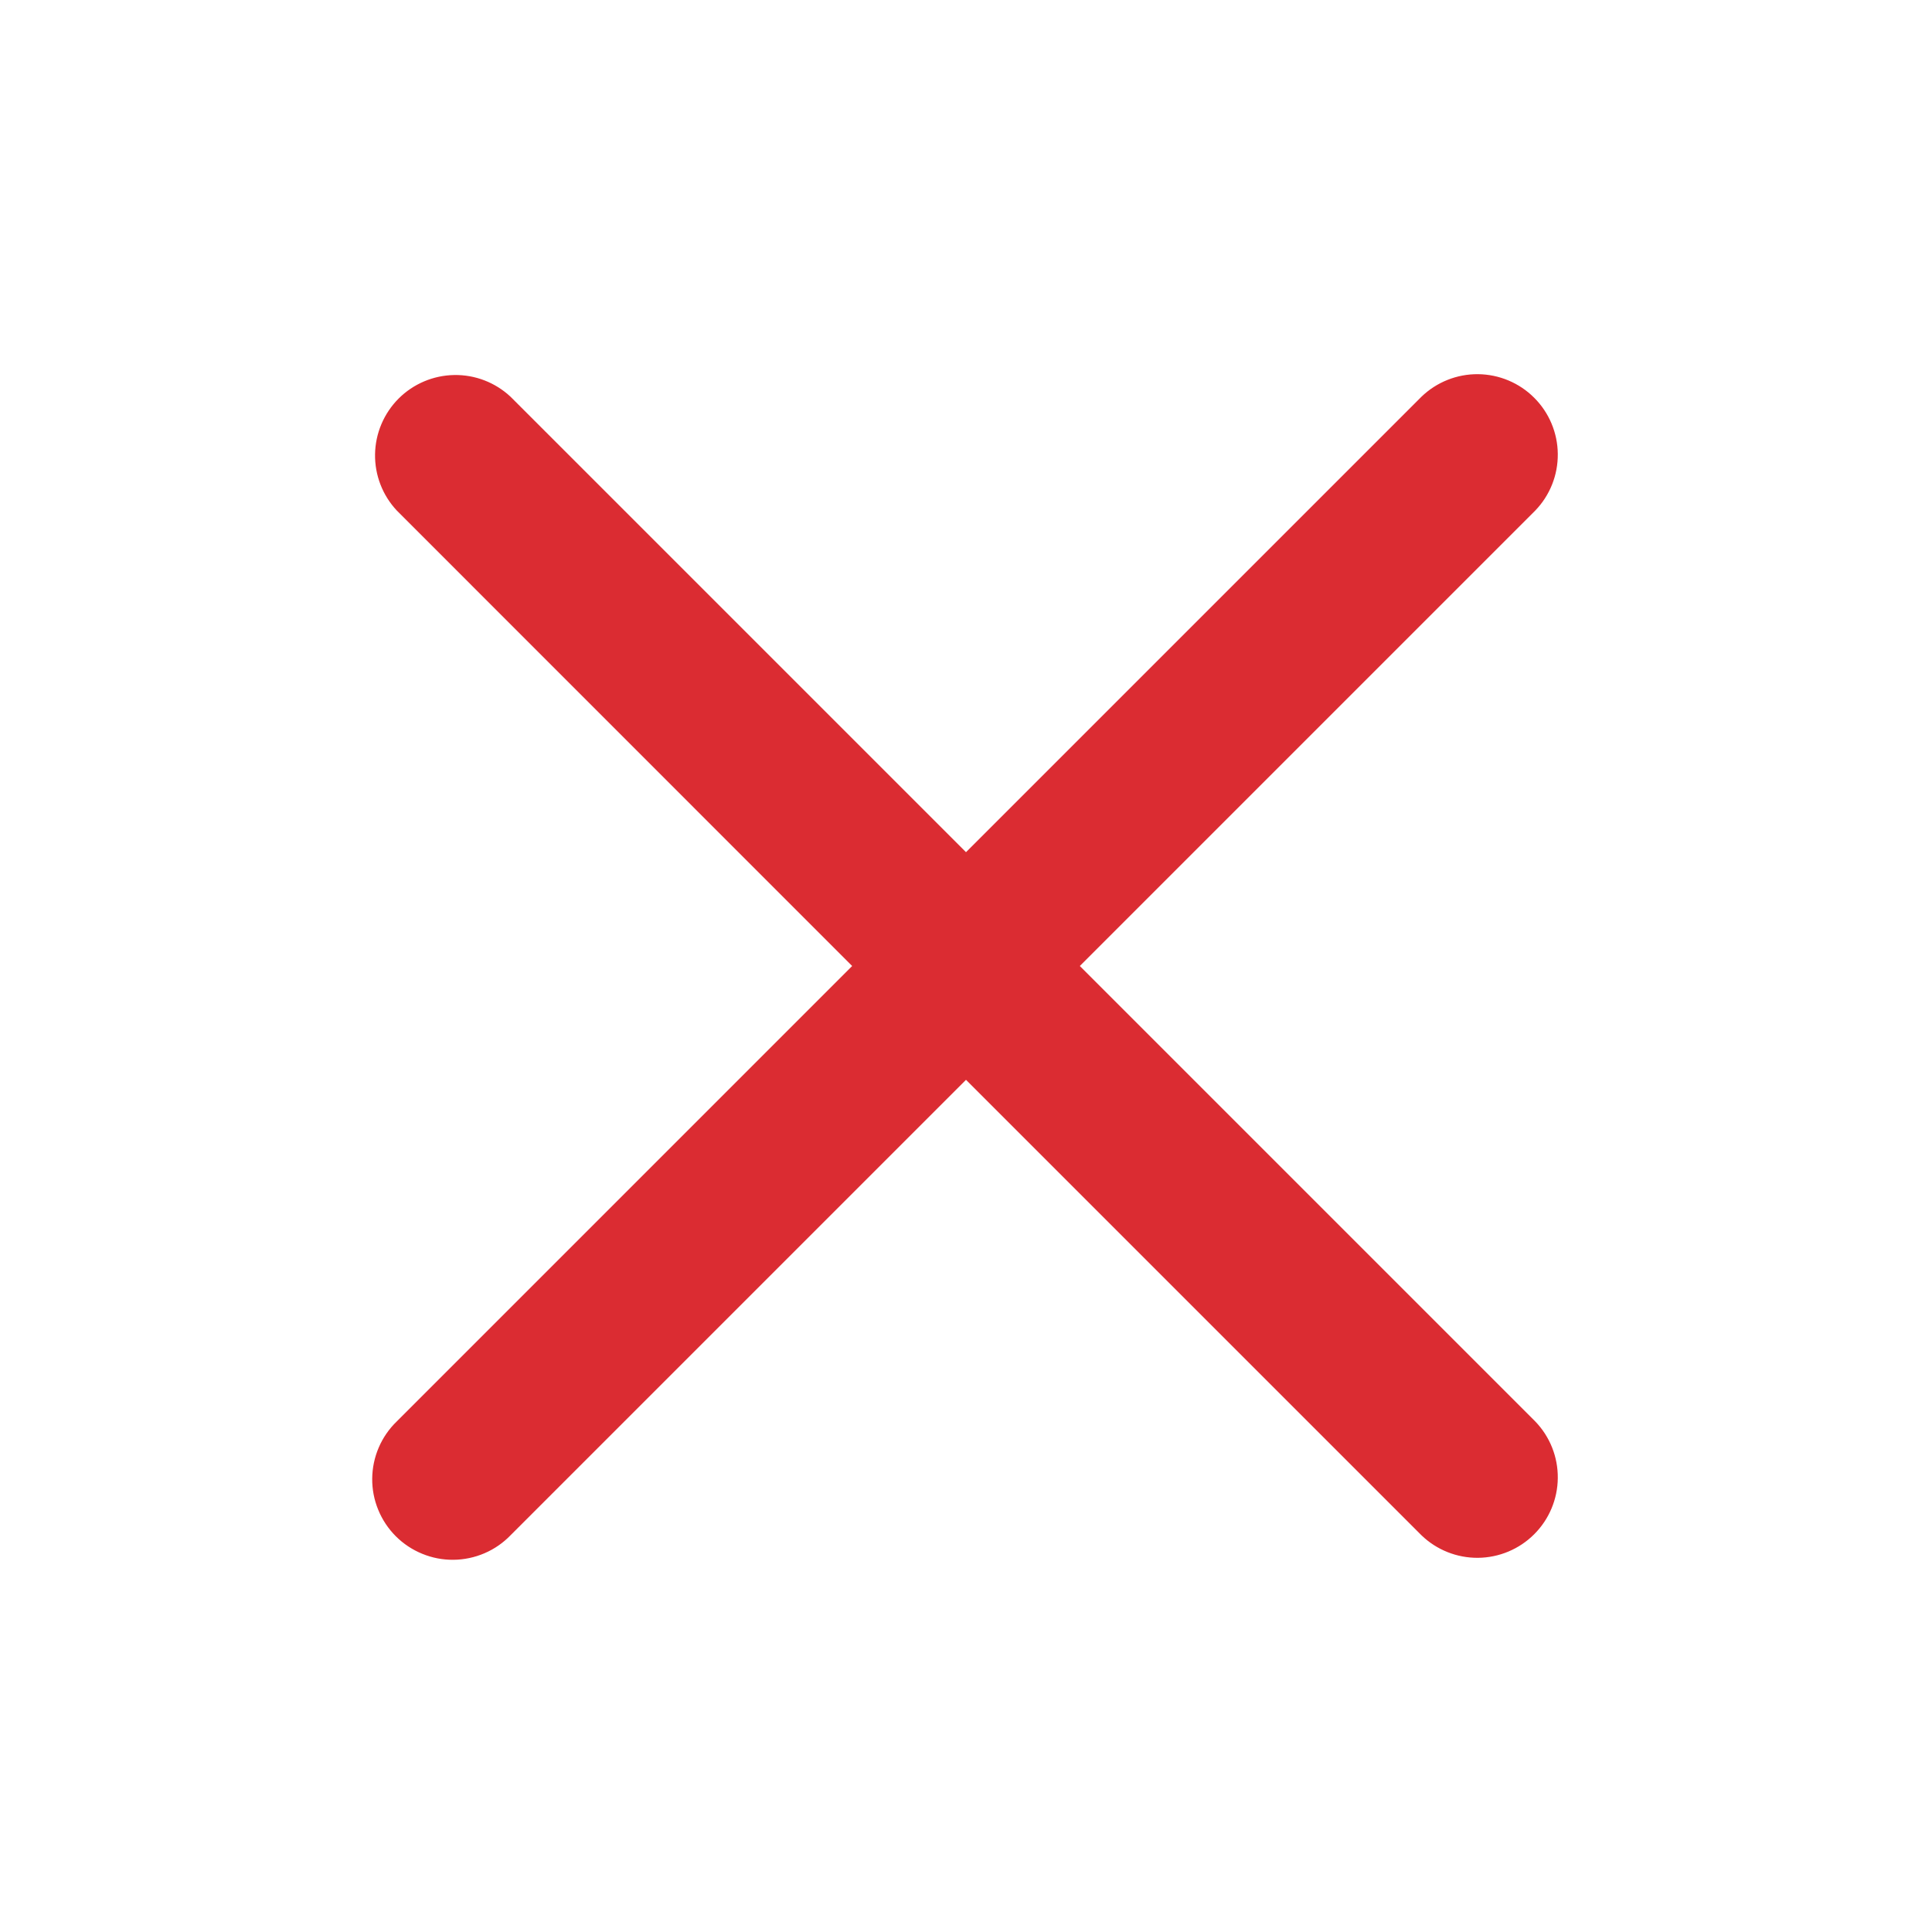 <svg width="55" height="55" viewBox="0 0 55 55" fill="none" xmlns="http://www.w3.org/2000/svg">
<g clip-path="url(#clip0_660_5)">
<path fill-rule="evenodd" clip-rule="evenodd" d="M27.5 30.74L40.464 43.704C40.896 44.122 41.475 44.353 42.076 44.348C42.677 44.342 43.252 44.101 43.676 43.676C44.101 43.252 44.342 42.677 44.347 42.076C44.353 41.475 44.122 40.896 43.704 40.464L30.74 27.5L43.704 14.536C44.122 14.104 44.353 13.525 44.347 12.924C44.342 12.323 44.101 11.748 43.676 11.324C43.252 10.899 42.677 10.658 42.076 10.652C41.475 10.647 40.896 10.878 40.464 11.296L27.5 24.26L14.536 11.296C14.102 10.889 13.526 10.666 12.931 10.676C12.336 10.686 11.768 10.926 11.347 11.347C10.927 11.768 10.686 12.337 10.677 12.932C10.668 13.527 10.89 14.102 11.298 14.536L24.259 27.5L11.296 40.464C11.077 40.675 10.902 40.928 10.782 41.208C10.662 41.487 10.599 41.788 10.596 42.092C10.593 42.397 10.651 42.699 10.767 42.98C10.882 43.262 11.052 43.518 11.267 43.733C11.482 43.948 11.738 44.118 12.02 44.233C12.302 44.349 12.603 44.407 12.908 44.404C13.212 44.401 13.512 44.338 13.792 44.218C14.072 44.098 14.325 43.923 14.536 43.704L27.5 30.74Z" fill="#DB2C32"/>
</g>
<defs>
<clipPath id="clip0_660_5">
<rect width="55" height="55" fill="white"/>
</clipPath>
</defs>
</svg>

